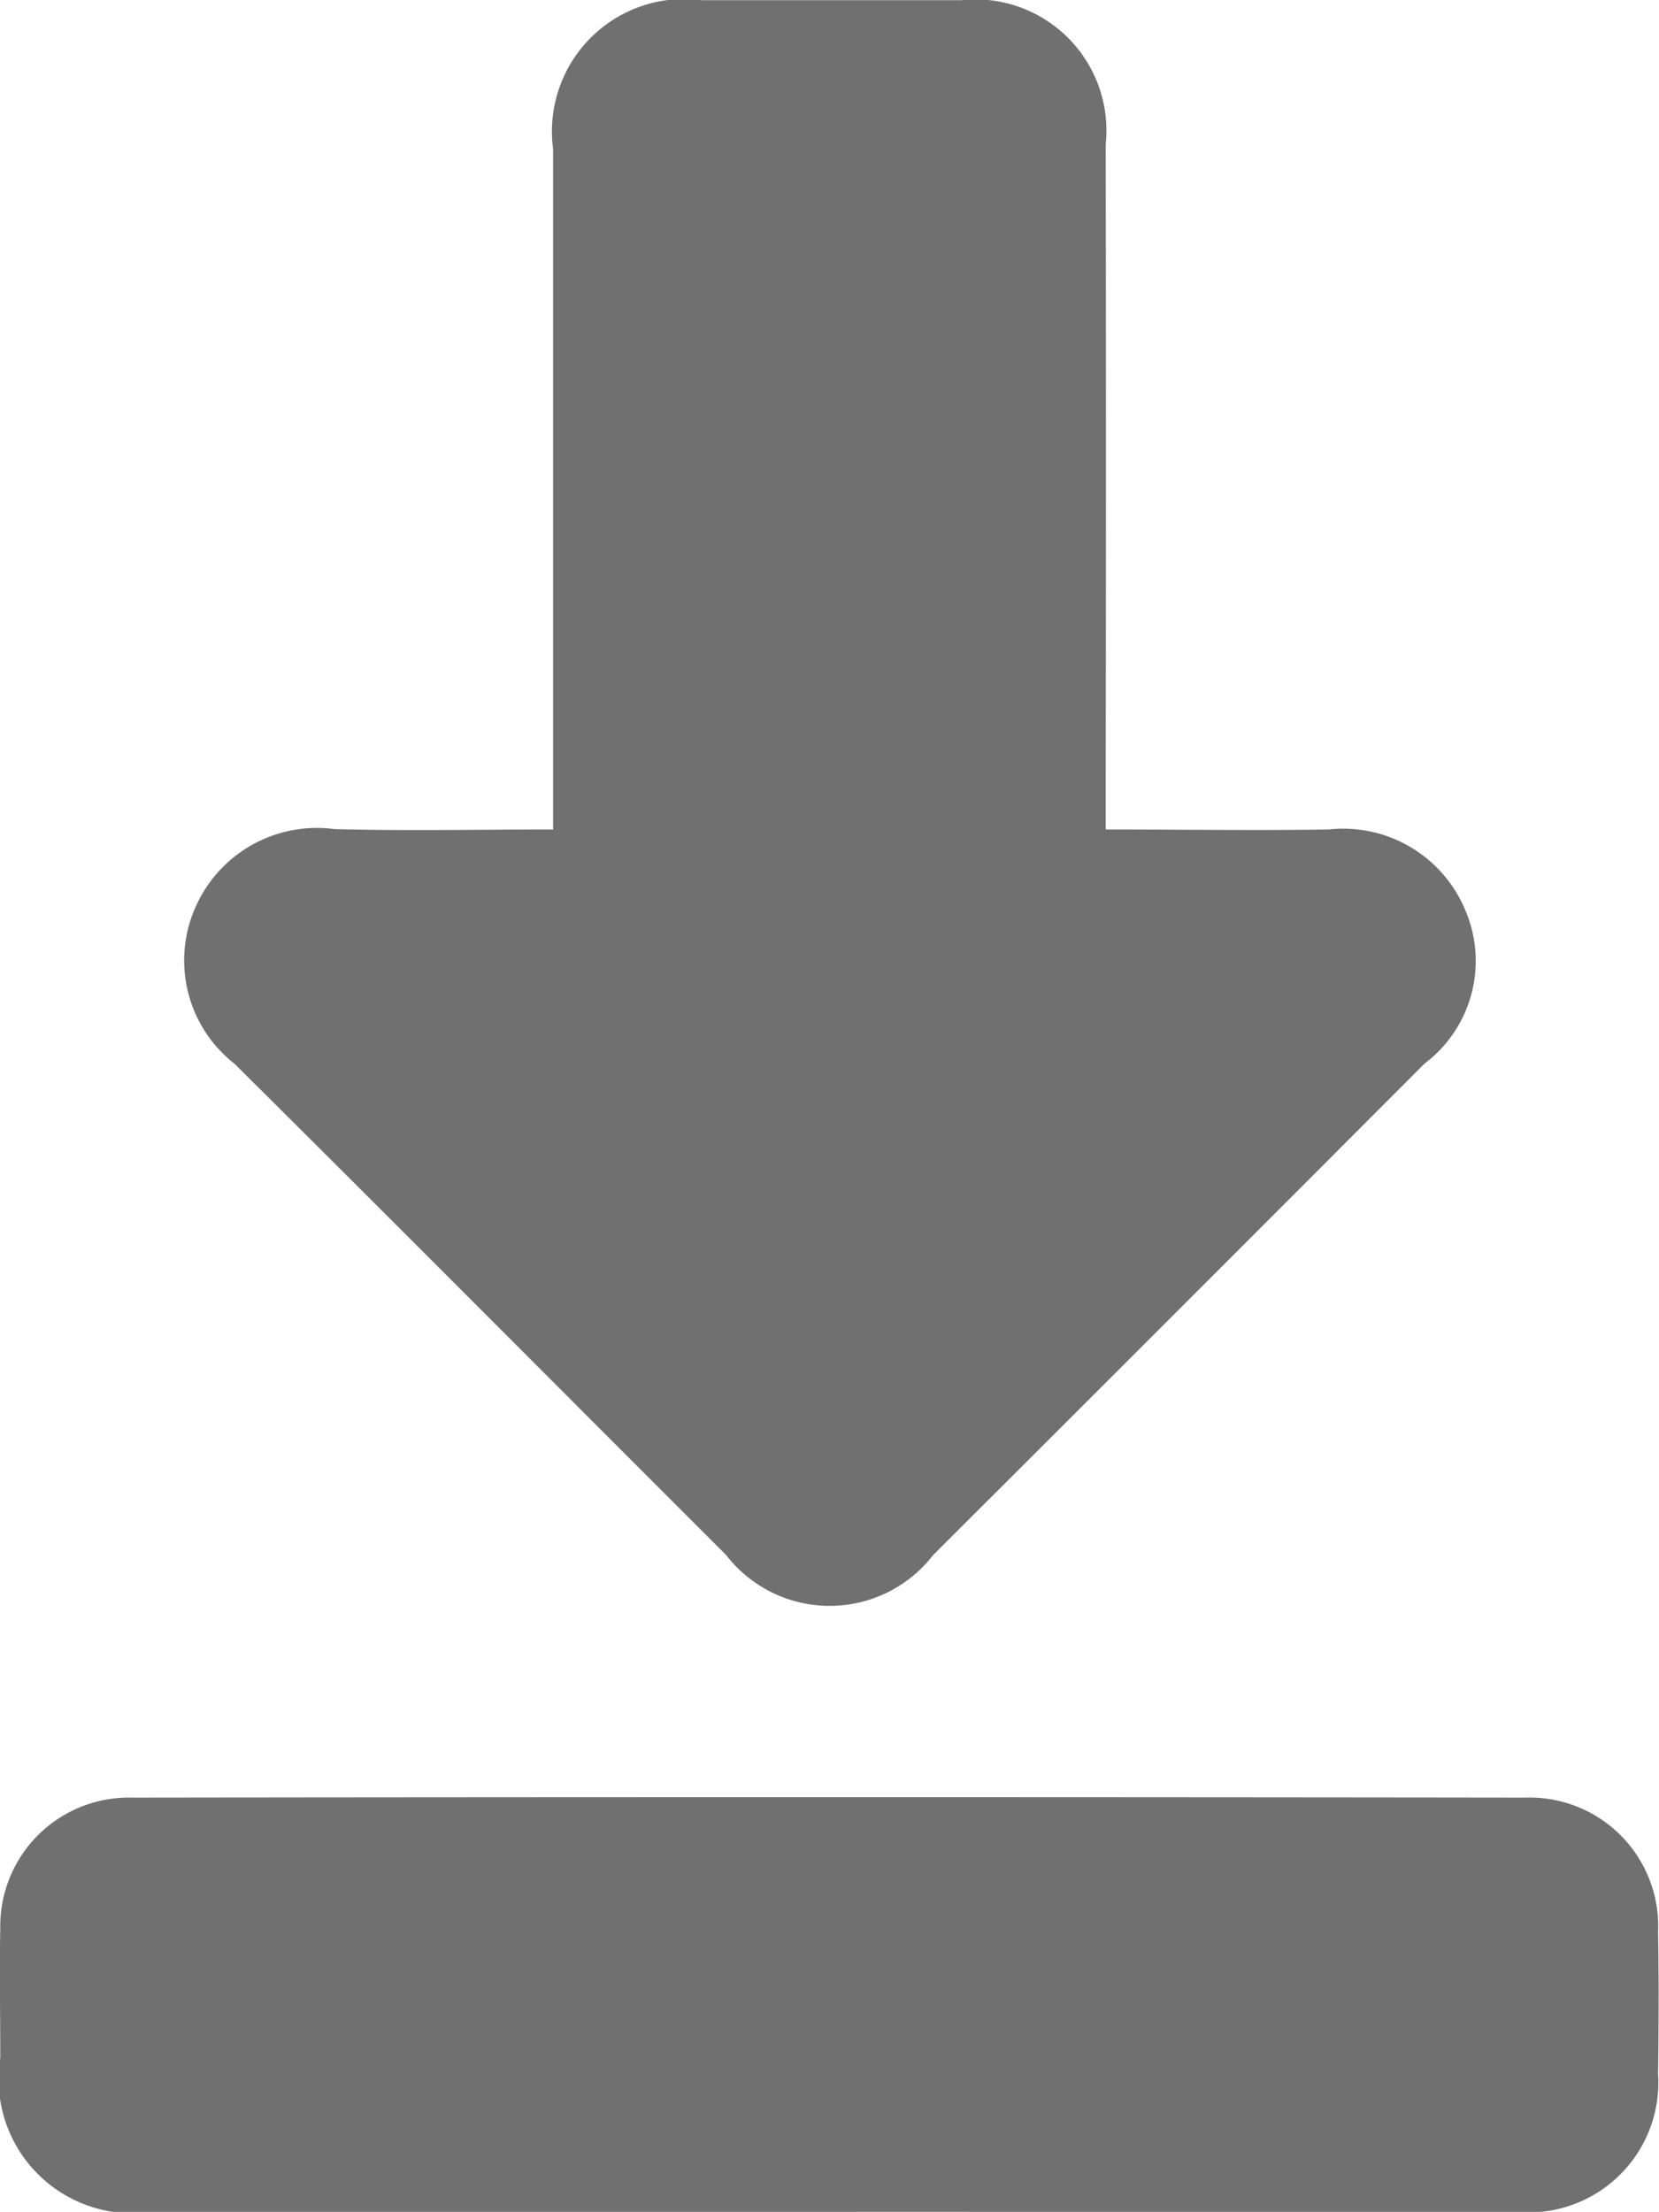 <svg xmlns="http://www.w3.org/2000/svg" width="18.06" height="24.076" viewBox="0 0 18.06 24.076">
  <g id="Gruppe_318" data-name="Gruppe 318" transform="translate(-225.696 -481.109)">
    <path id="Pfad_462" data-name="Pfad 462" d="M232.7,490.138v-.548q0-3.431,0-6.86a1.441,1.441,0,0,1,1.62-1.619q1.41,0,2.819,0a1.428,1.428,0,0,1,1.577,1.568q.005,3.454,0,6.907v.552c.837,0,1.631.012,2.425,0a1.439,1.439,0,0,1,1.481.859,1.4,1.4,0,0,1-.436,1.69q-2.671,2.677-5.349,5.349a1.424,1.424,0,0,1-2.253,0c-1.784-1.782-3.562-3.57-5.351-5.347A1.427,1.427,0,0,1,228.8,491a1.444,1.444,0,0,1,1.522-.866C231.1,490.154,231.875,490.138,232.7,490.138Z" transform="translate(-0.983)" fill="#707070"/>
    <path id="Pfad_463" data-name="Pfad 463" d="M234.73,514.84q-3.687,0-7.374,0a1.46,1.46,0,0,1-1.657-1.676c0-.47-.009-.94,0-1.409a1.4,1.4,0,0,1,1.433-1.424q7.585-.01,15.17,0a1.4,1.4,0,0,1,1.444,1.461c.009.517.007,1.034,0,1.551a1.413,1.413,0,0,1-1.505,1.5C239.74,514.843,237.236,514.839,234.73,514.84Z" transform="translate(0 -9.655)" fill="#707070"/>
  </g>
</svg>
